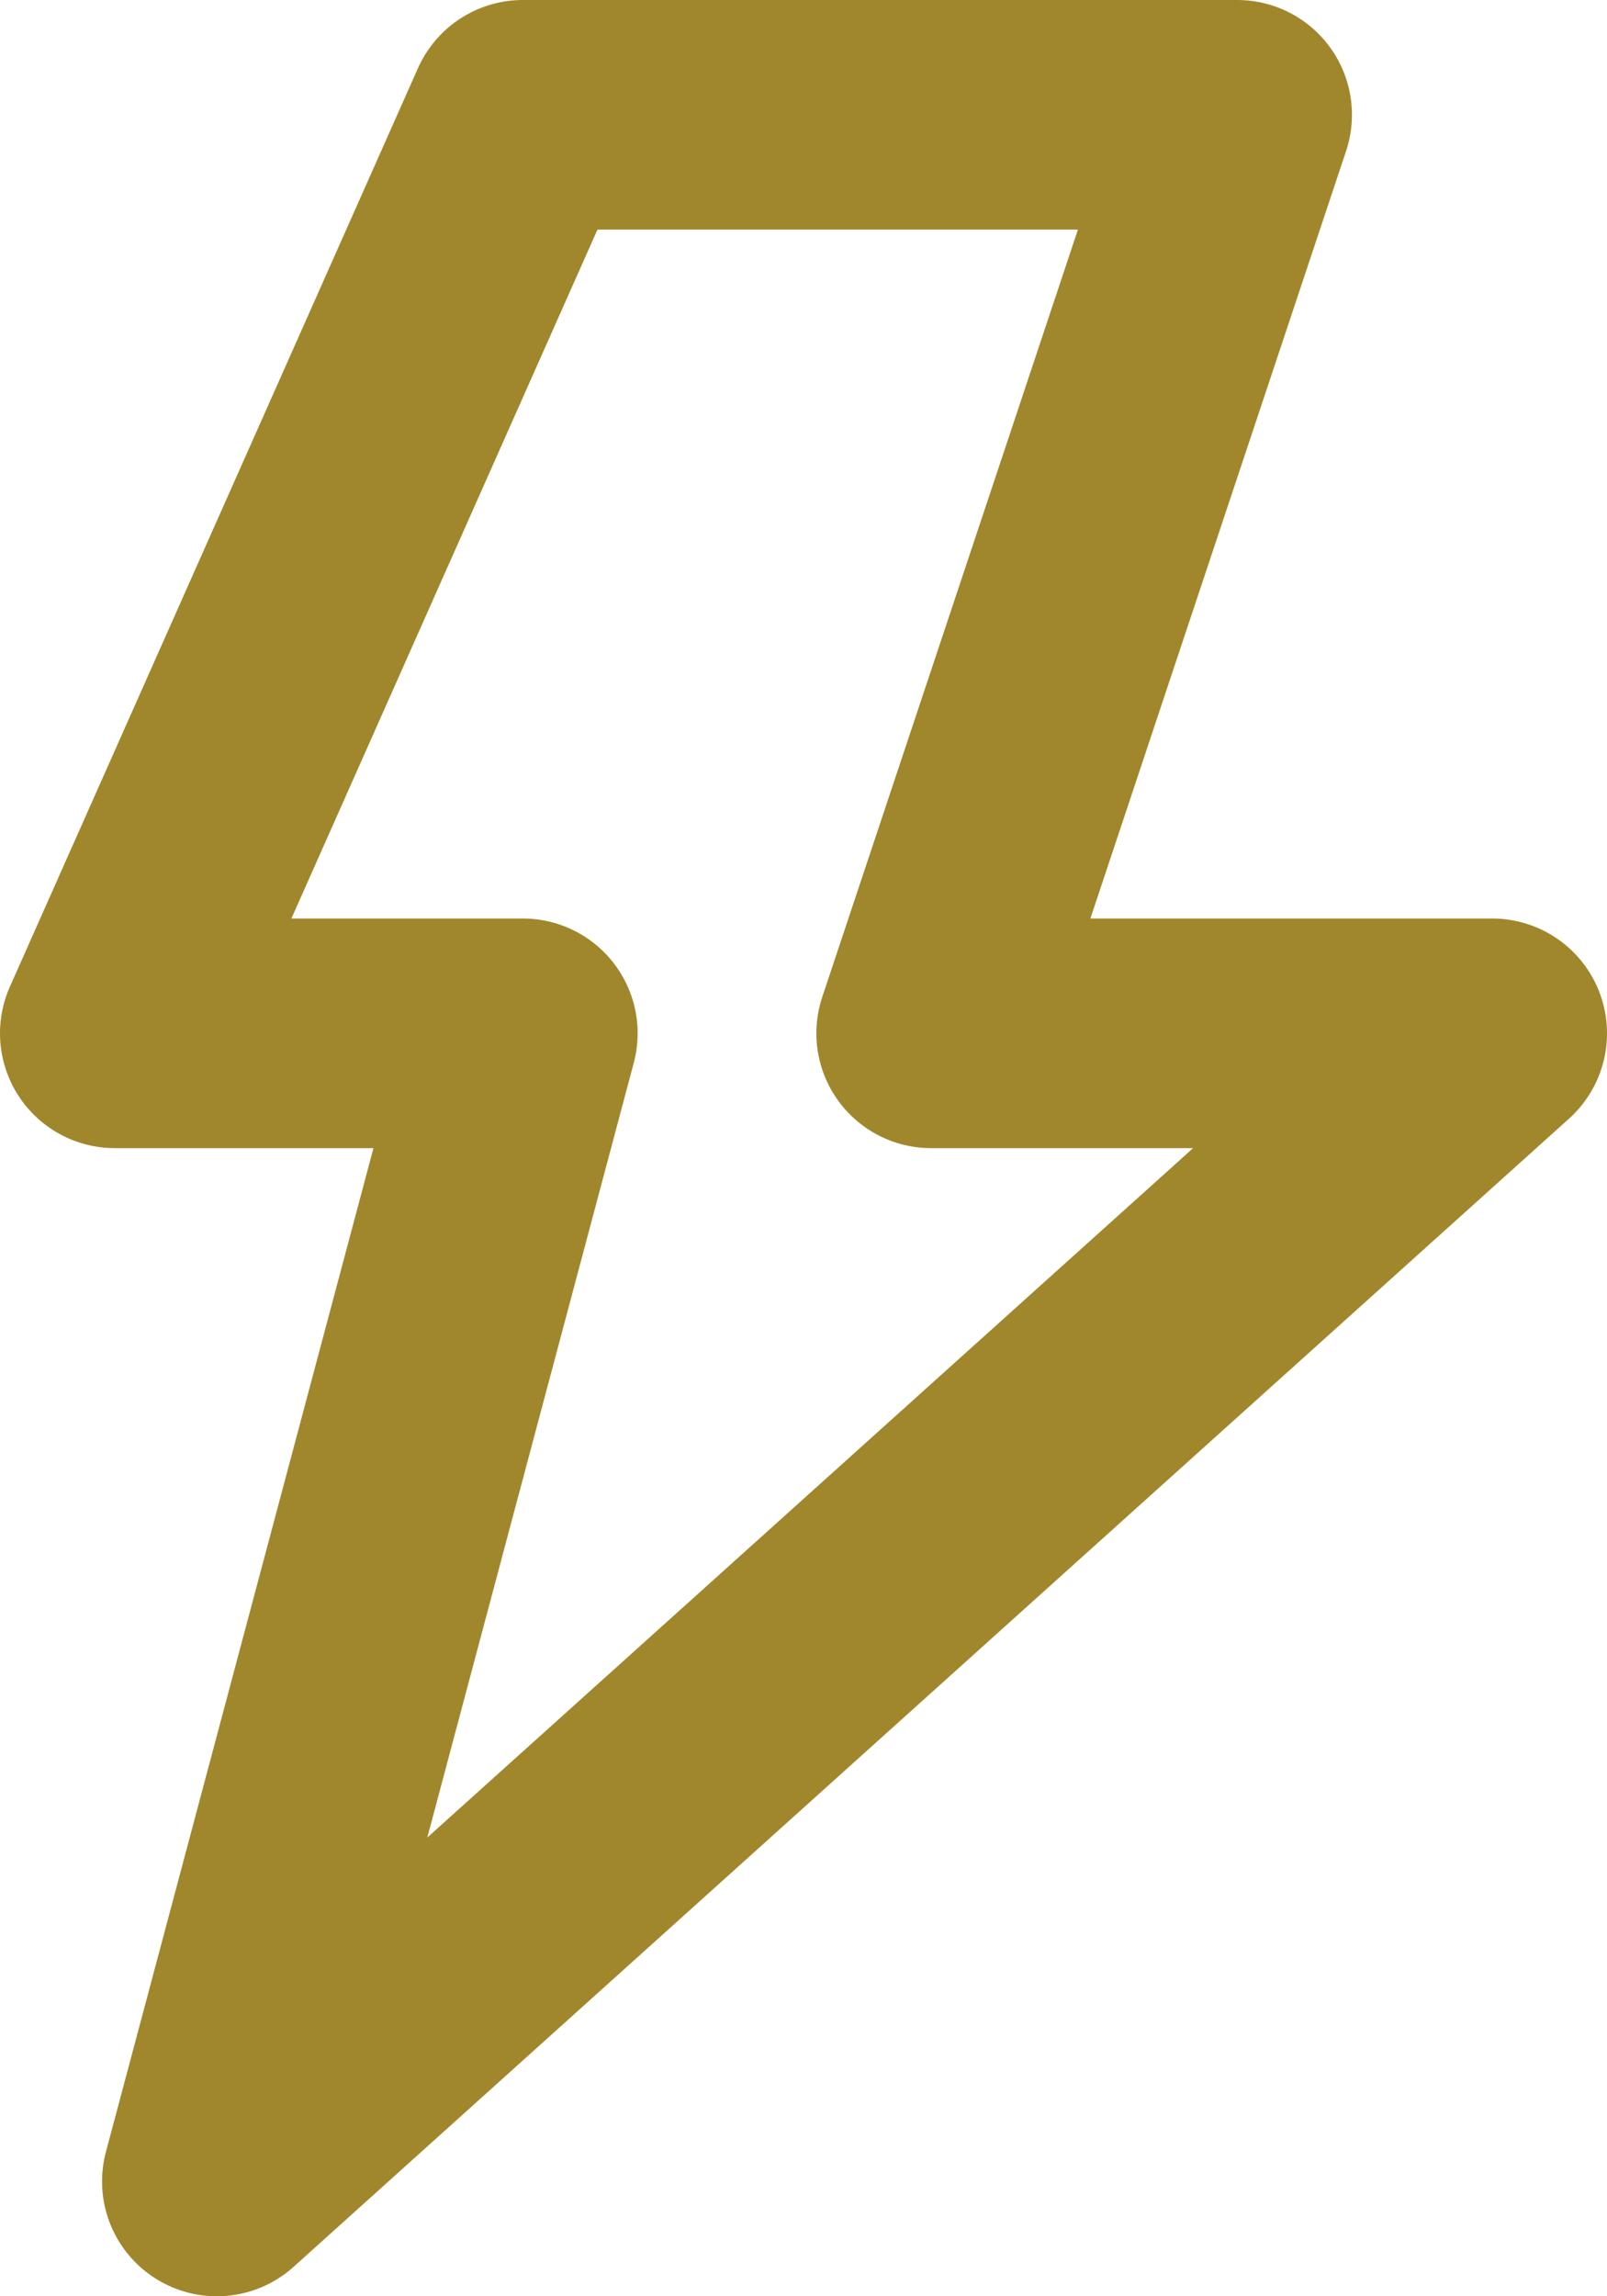 <svg width="14" height="20" viewBox="0 0 14 20" fill="none" xmlns="http://www.w3.org/2000/svg">
<path fill-rule="evenodd" clip-rule="evenodd" d="M4.555 1L1 9H4.555L1.889 19L13 9H8.112L10.778 1H4.555Z" stroke="#A1872C" stroke-width="2" stroke-linecap="round" stroke-linejoin="round"/>
</svg>
